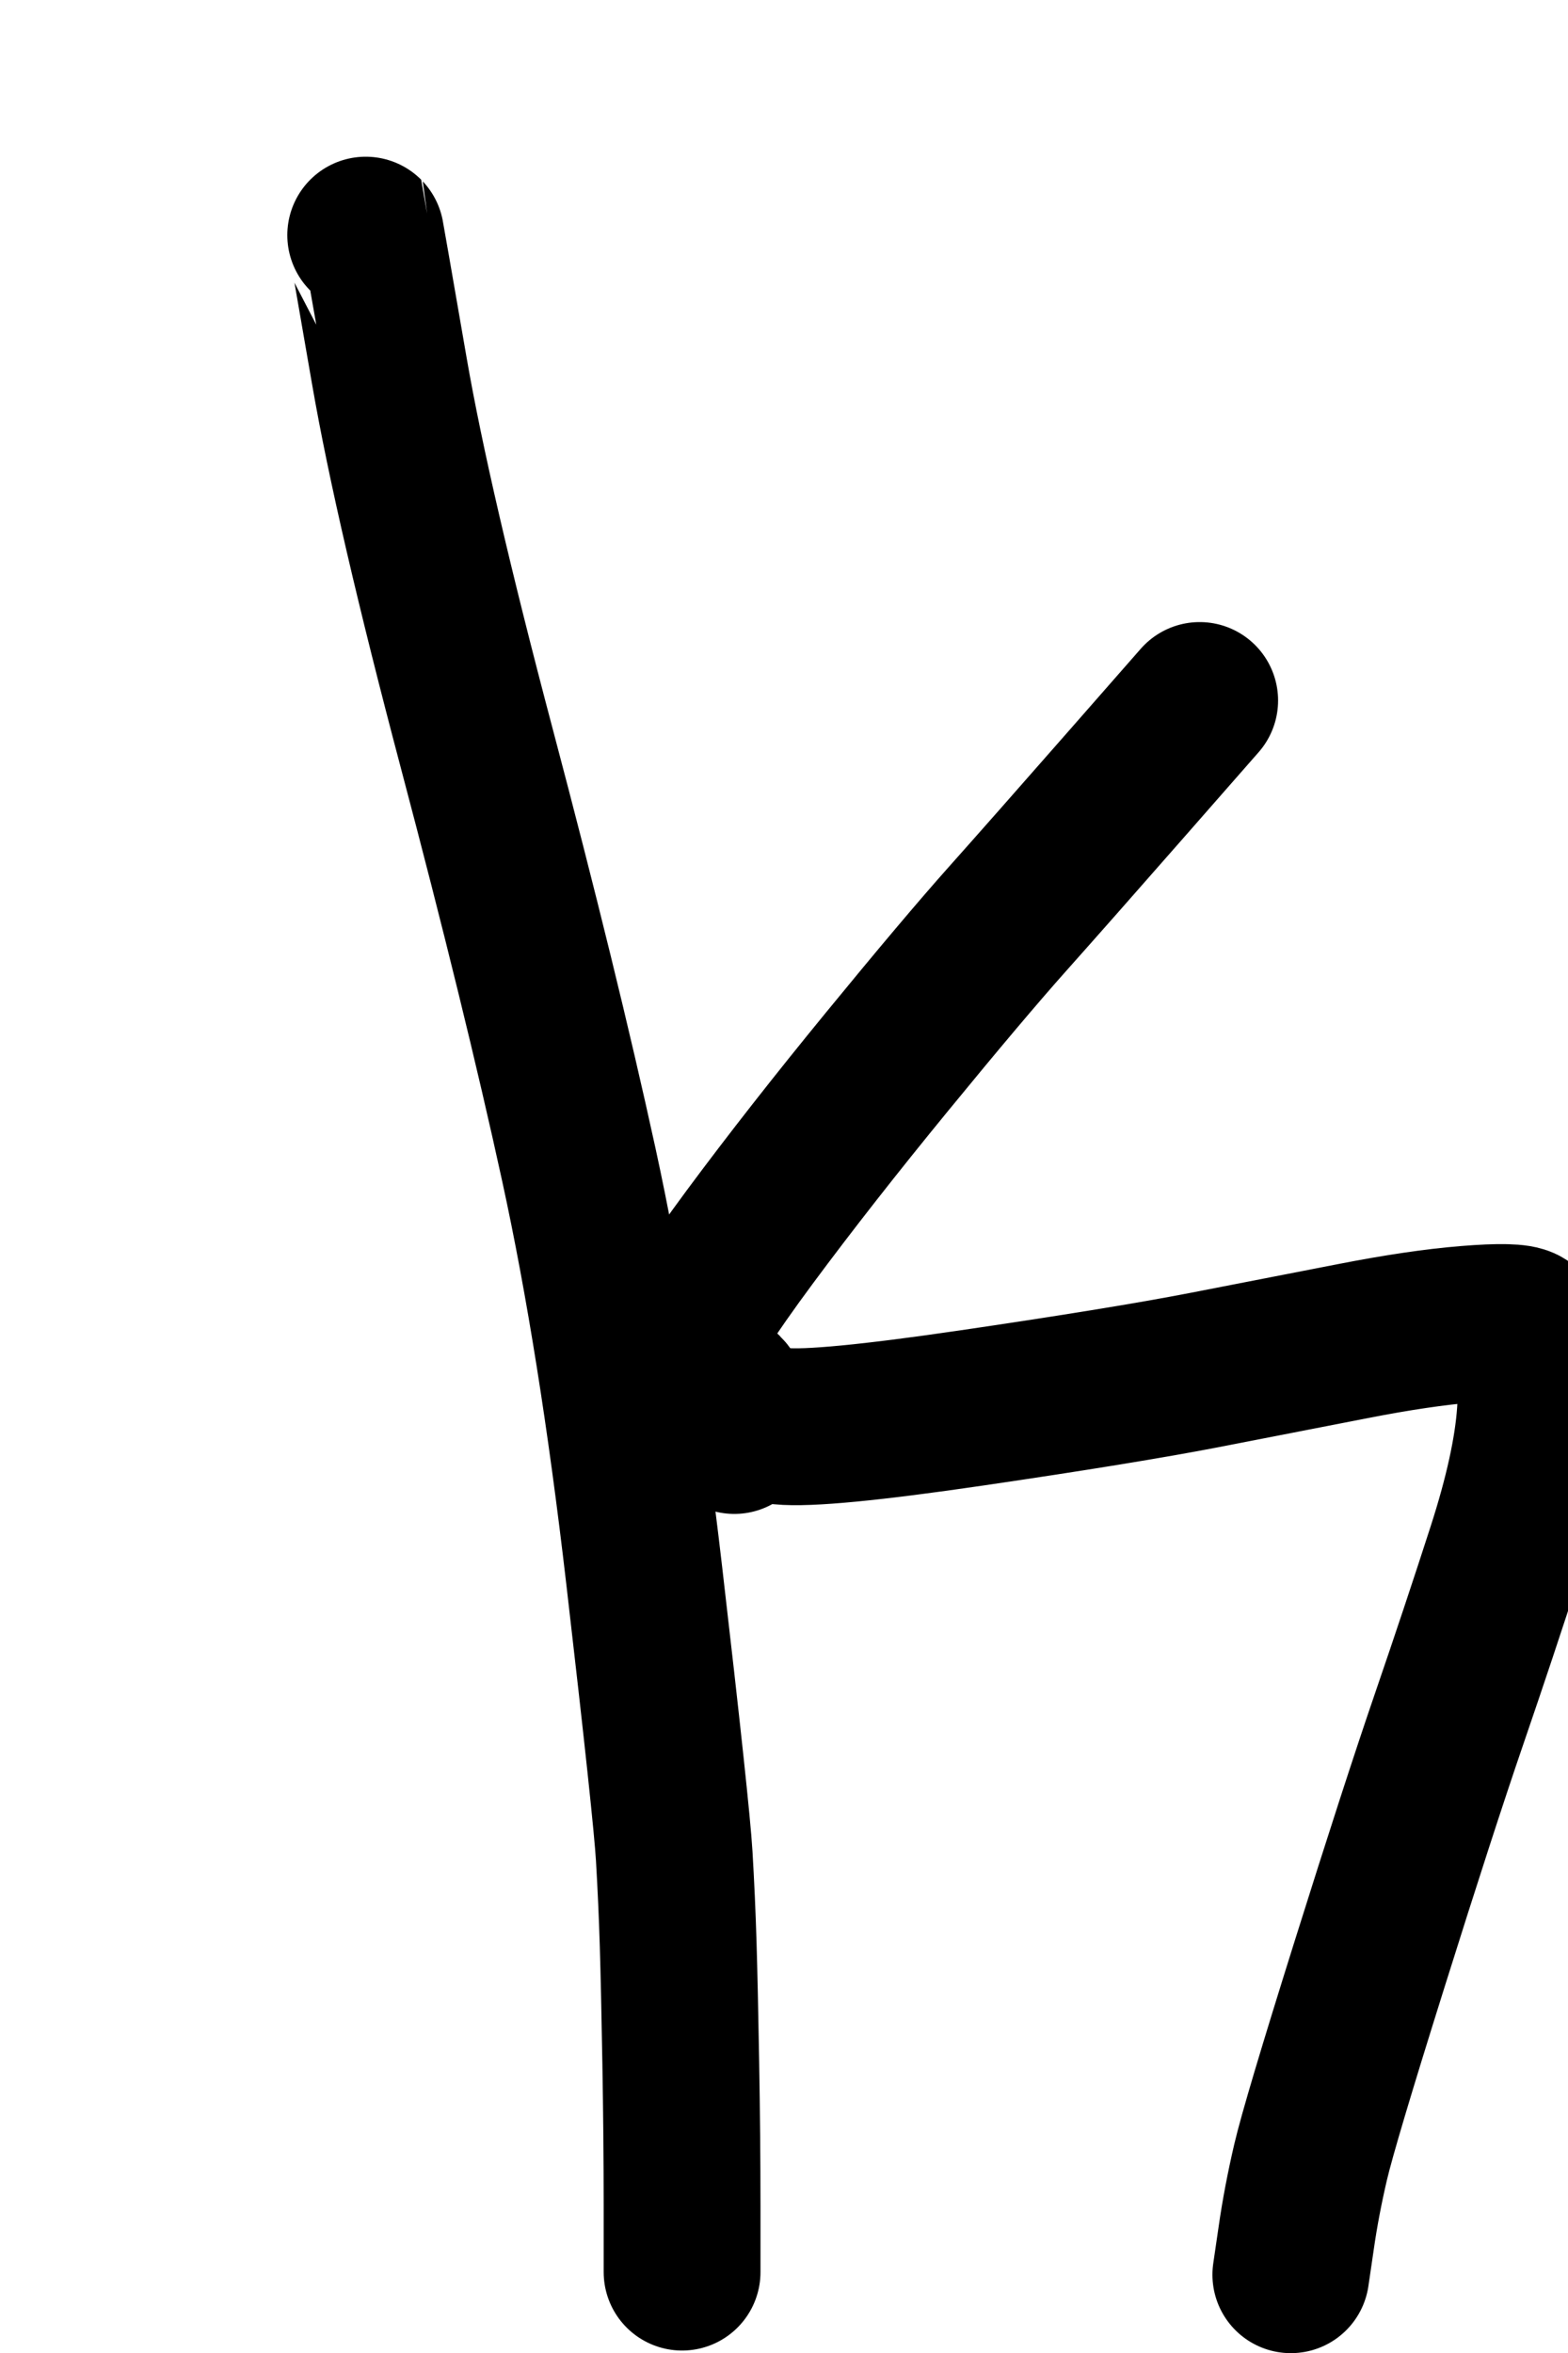 <?xml version="1.0" encoding="UTF-8" standalone="no" ?>
<!DOCTYPE svg PUBLIC "-//W3C//DTD SVG 1.1//EN" "http://www.w3.org/Graphics/SVG/1.1/DTD/svg11.dtd">
<svg xmlns="http://www.w3.org/2000/svg" xmlns:xlink="http://www.w3.org/1999/xlink" version="1.1" width="200" height="300" viewBox="0 0 200 300" xml:space="preserve">
<desc>Created with Fabric.js 4.4.0</desc>
<defs>
</defs>
<g transform="matrix(1 0 0 1 66.82 159.83)"  >
<path style="stroke: rgb(0,0,0); stroke-width: 20; stroke-dasharray: none; stroke-linecap: round; stroke-dashoffset: 0; stroke-linejoin: round; stroke-miterlimit: 10; fill: none; fill-rule: nonzero; opacity: 1;"  transform=" translate(-66.82, -159.83)" d="M 46.647 29.98 Q 46.667 30 49.667 47.333 Q 52.667 64.667 60.833 95.5 Q 69 126.333 73.833 148.5 Q 78.667 170.667 82.167 200.833 Q 85.667 231 86 236.667 Q 86.333 242.333 86.5 247.833 Q 86.667 253.333 86.833 263 Q 87 272.667 87 281.167 L 87 289.687" stroke-linecap="round" />
</g>
<g transform="matrix(1 0 0 1 116.67 136.5)"  >
<path style="stroke: rgb(0,0,0); stroke-width: 20; stroke-dasharray: none; stroke-linecap: round; stroke-dashoffset: 0; stroke-linejoin: round; stroke-miterlimit: 10; fill: none; fill-rule: nonzero; opacity: 1;"  transform=" translate(-116.67, -136.5)" d="M 80.313 183.687 Q 80.333 183.667 80.333 183.167 Q 80.333 182.667 84.167 175.333 Q 88 168 95.667 157.667 Q 103.333 147.333 113.167 135.333 Q 123 123.333 128.5 117.167 Q 134 111 143.5 100.167 L 153.02 89.313" stroke-linecap="round" />
</g>
<g transform="matrix(1 0 0 1 143.15 229.25)"  >
<path style="stroke: rgb(0,0,0); stroke-width: 20; stroke-dasharray: none; stroke-linecap: round; stroke-dashoffset: 0; stroke-linejoin: round; stroke-miterlimit: 10; fill: none; fill-rule: nonzero; opacity: 1;"  transform=" translate(-143.15, -229.25)" d="M 93.667 183.02 Q 93.667 183 93.667 182.333 Q 93.667 181.667 93.667 180.667 Q 93.667 179.667 93.333 178.833 Q 93 178 92.333 177.333 Q 91.667 176.667 91.167 176.667 Q 90.667 176.667 90.333 177.5 Q 90 178.333 90.333 179 Q 90.667 179.667 92.667 180.5 Q 94.667 181.333 99.667 181.833 Q 104.667 182.333 124 179.5 Q 143.333 176.667 153.667 174.667 Q 164 172.667 172.5 171 Q 181 169.333 187.167 168.833 Q 193.333 168.333 194.333 169 Q 195.333 169.667 195.833 171.333 Q 196.333 173 195.833 180.167 Q 195.333 187.333 192 197.667 Q 188.667 208 184.833 219.167 Q 181 230.333 174.667 250.5 Q 168.333 270.667 167.167 275.667 Q 166 280.667 165.333 285.333 L 164.647 290.02" stroke-linecap="round" />
</g>
</svg>